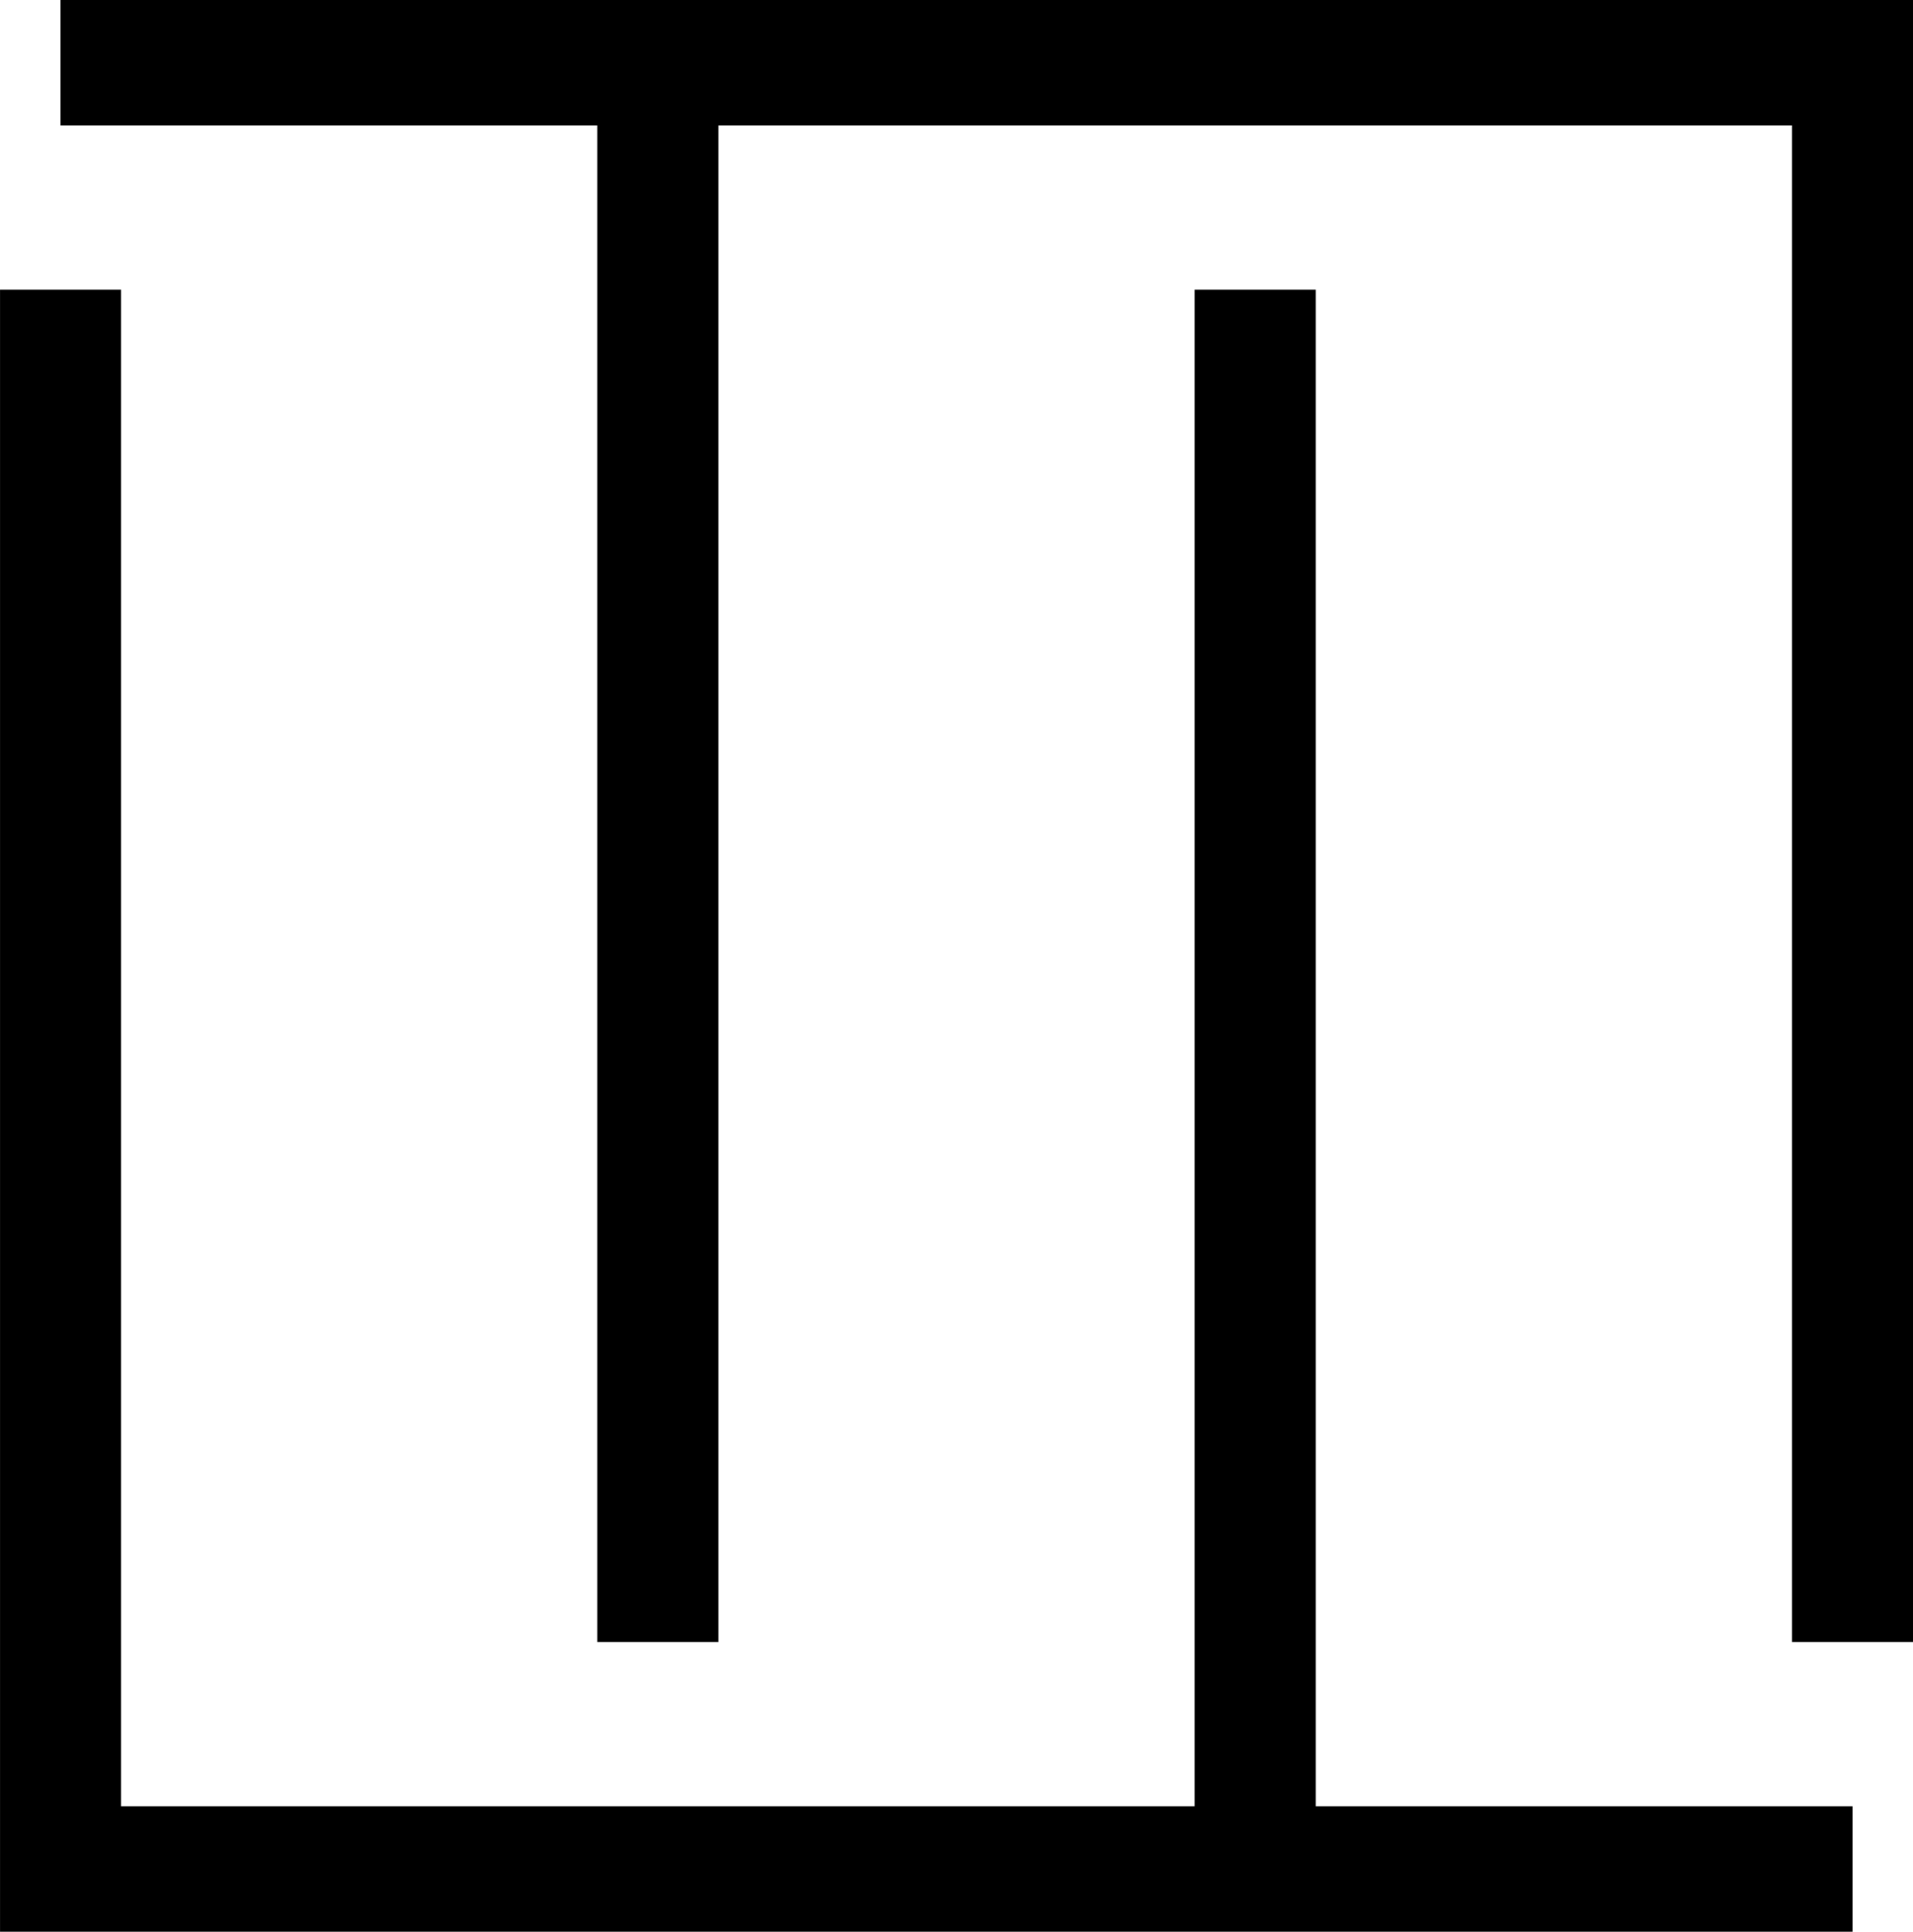 <svg xmlns="http://www.w3.org/2000/svg" fill-rule="evenodd" viewBox="0 0 657.21 663.43"><path fill-rule="nonzero" d="M205.21 563.96V43.1H20.8V0h636.41v563.96h-41.59V43.1H246.8v520.86h-41.59zm205.21 56.37V99.47h41.59v520.86h184.41v43.1H.01V99.47H41.6v520.86h368.82z"/></svg>